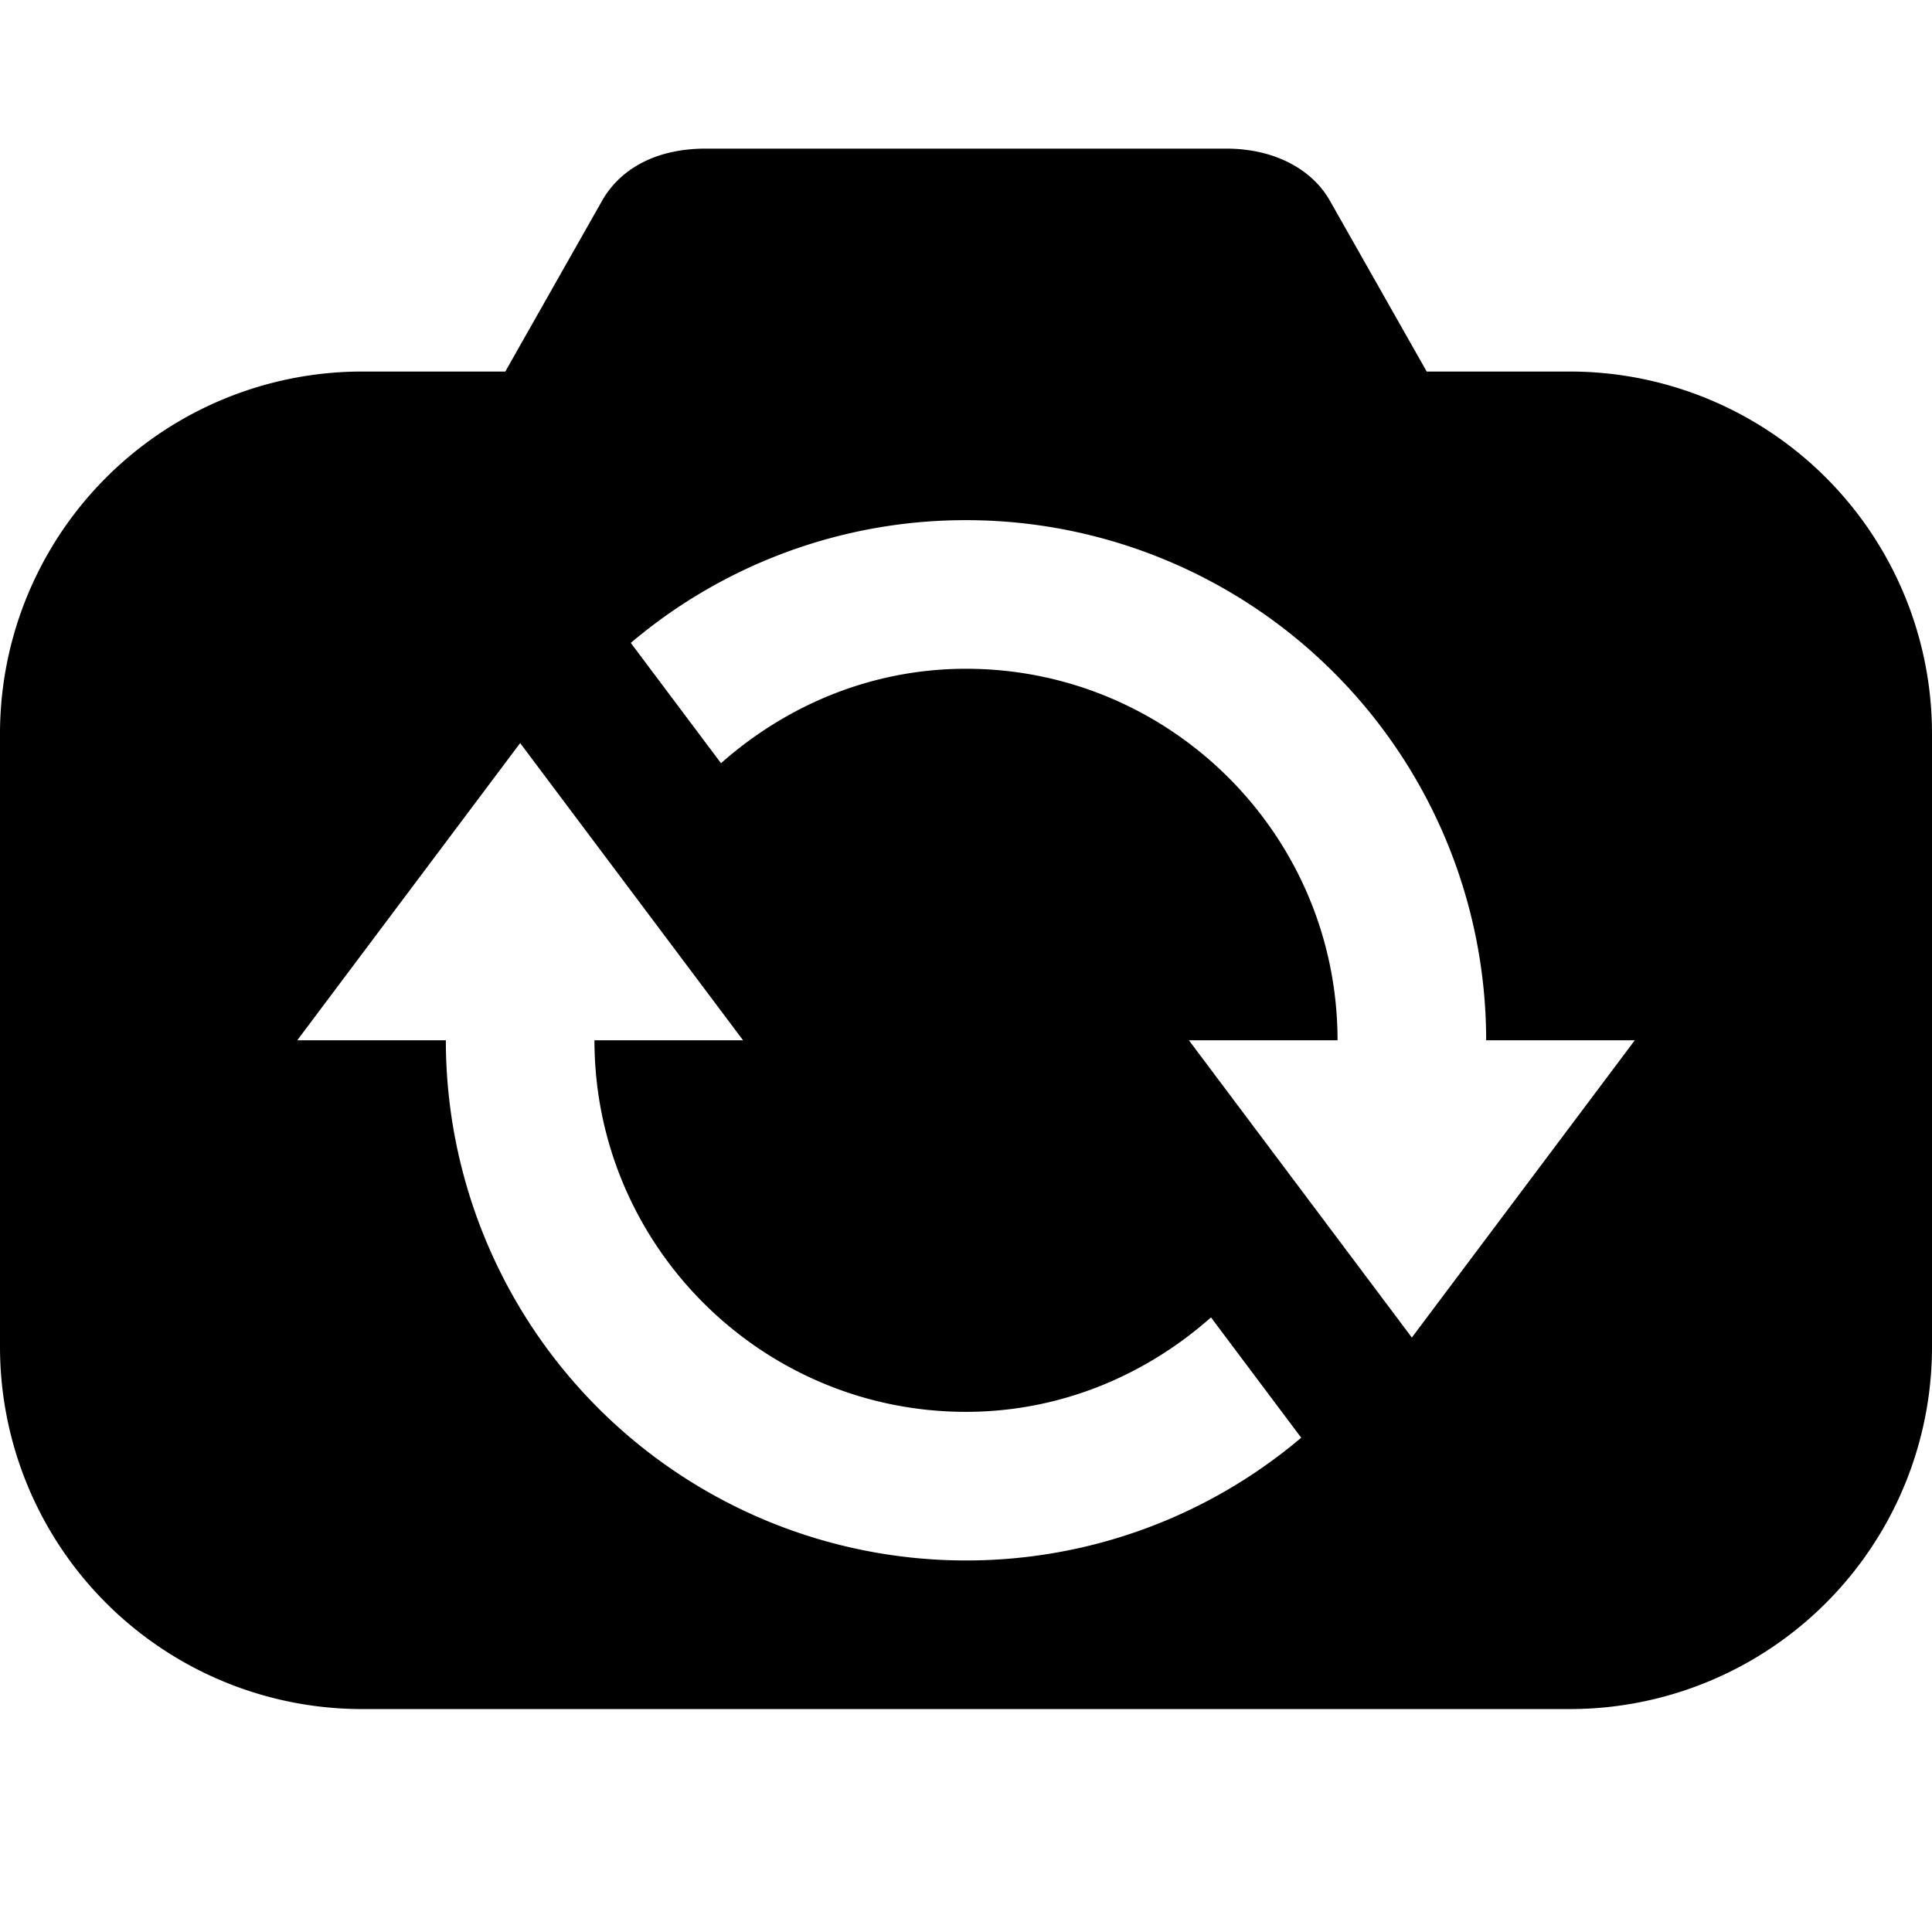 <svg xmlns="http://www.w3.org/2000/svg" width="3em" height="3em" viewBox="0 0 26 26"><path fill="currentColor" d="M21.125 5H19.2l-1.304-2.301C17.67 2.3 17.18 2 16.5 2h-7c-.709 0-1.169.3-1.396.699L6.8 5H4.875A4.874 4.874 0 0 0 0 9.875v8.25A4.874 4.874 0 0 0 4.875 23h16.25A4.874 4.874 0 0 0 26 18.125v-8.25A4.874 4.874 0 0 0 21.125 5M13 21a7 7 0 0 1-7-7H4l3-4l3 4H8c0 2.757 2.243 5 5 5c1.268 0 2.415-.49 3.297-1.271l1.214 1.619A6.97 6.97 0 0 1 13 21m6-3l-3-4h2c0-2.757-2.243-5-5-5c-1.268 0-2.415.49-3.297 1.271L8.489 8.652A6.97 6.97 0 0 1 13 7a7 7 0 0 1 7 7h2z"/></svg>
